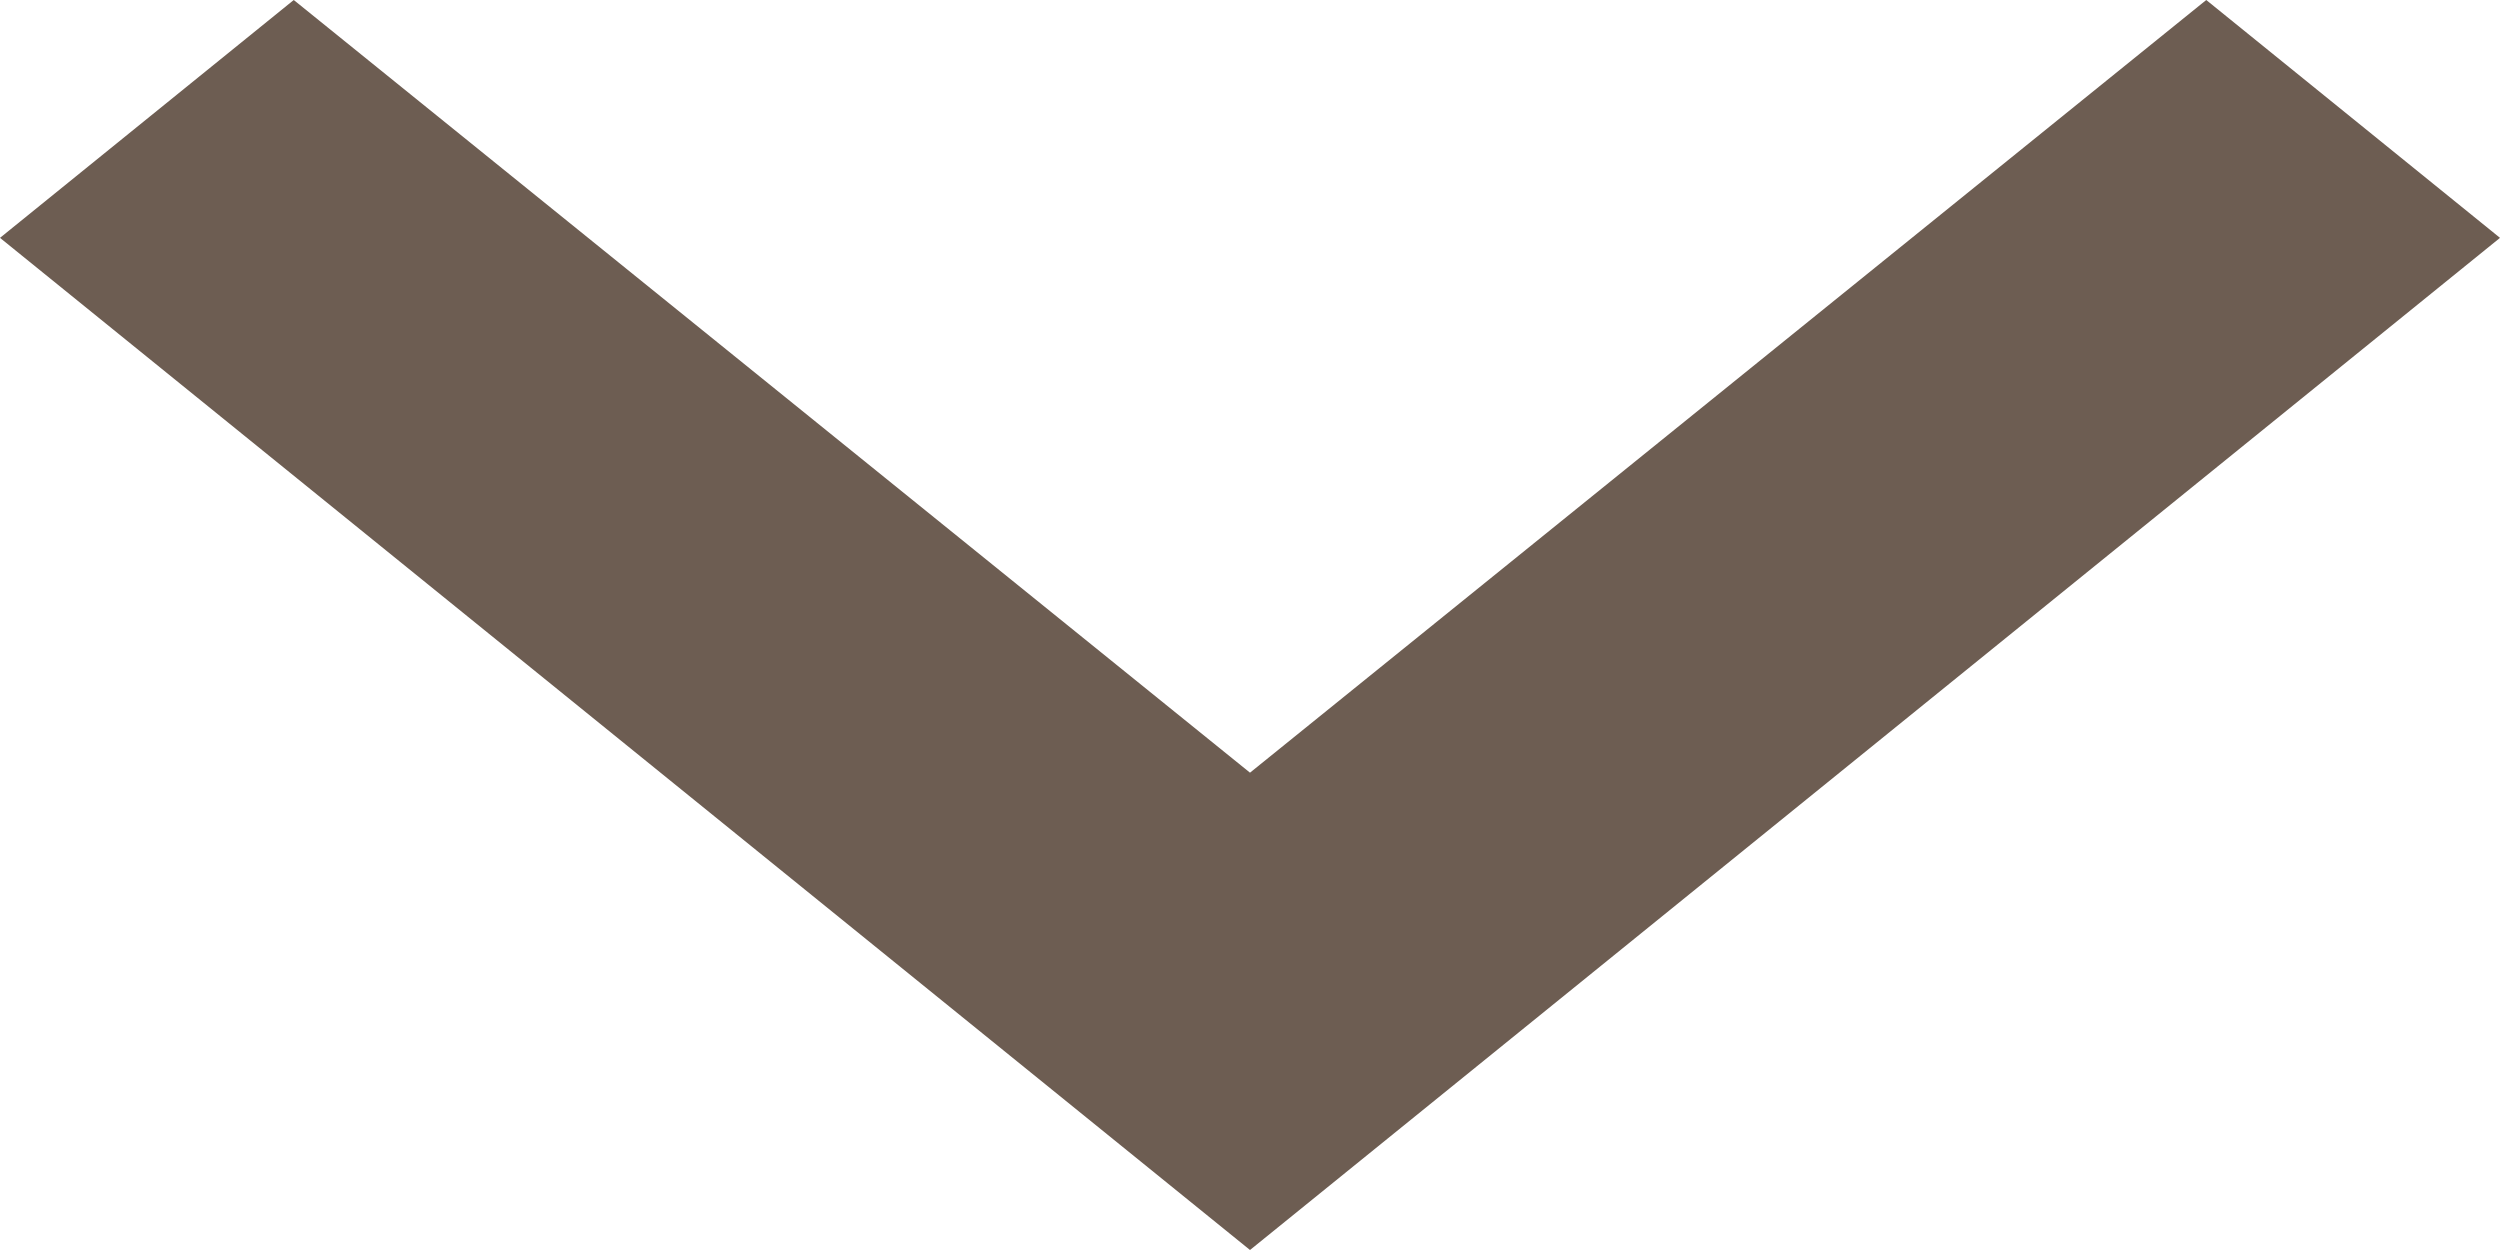 <svg width="14" height="7" viewBox="0 0 14 7" fill="none" xmlns="http://www.w3.org/2000/svg">
<path d="M1.645 0L7 4.327L12.355 0L14 1.332L7 7L0 1.332L1.645 0Z" fill="#584539" fill-opacity="0.87"/>
</svg>
